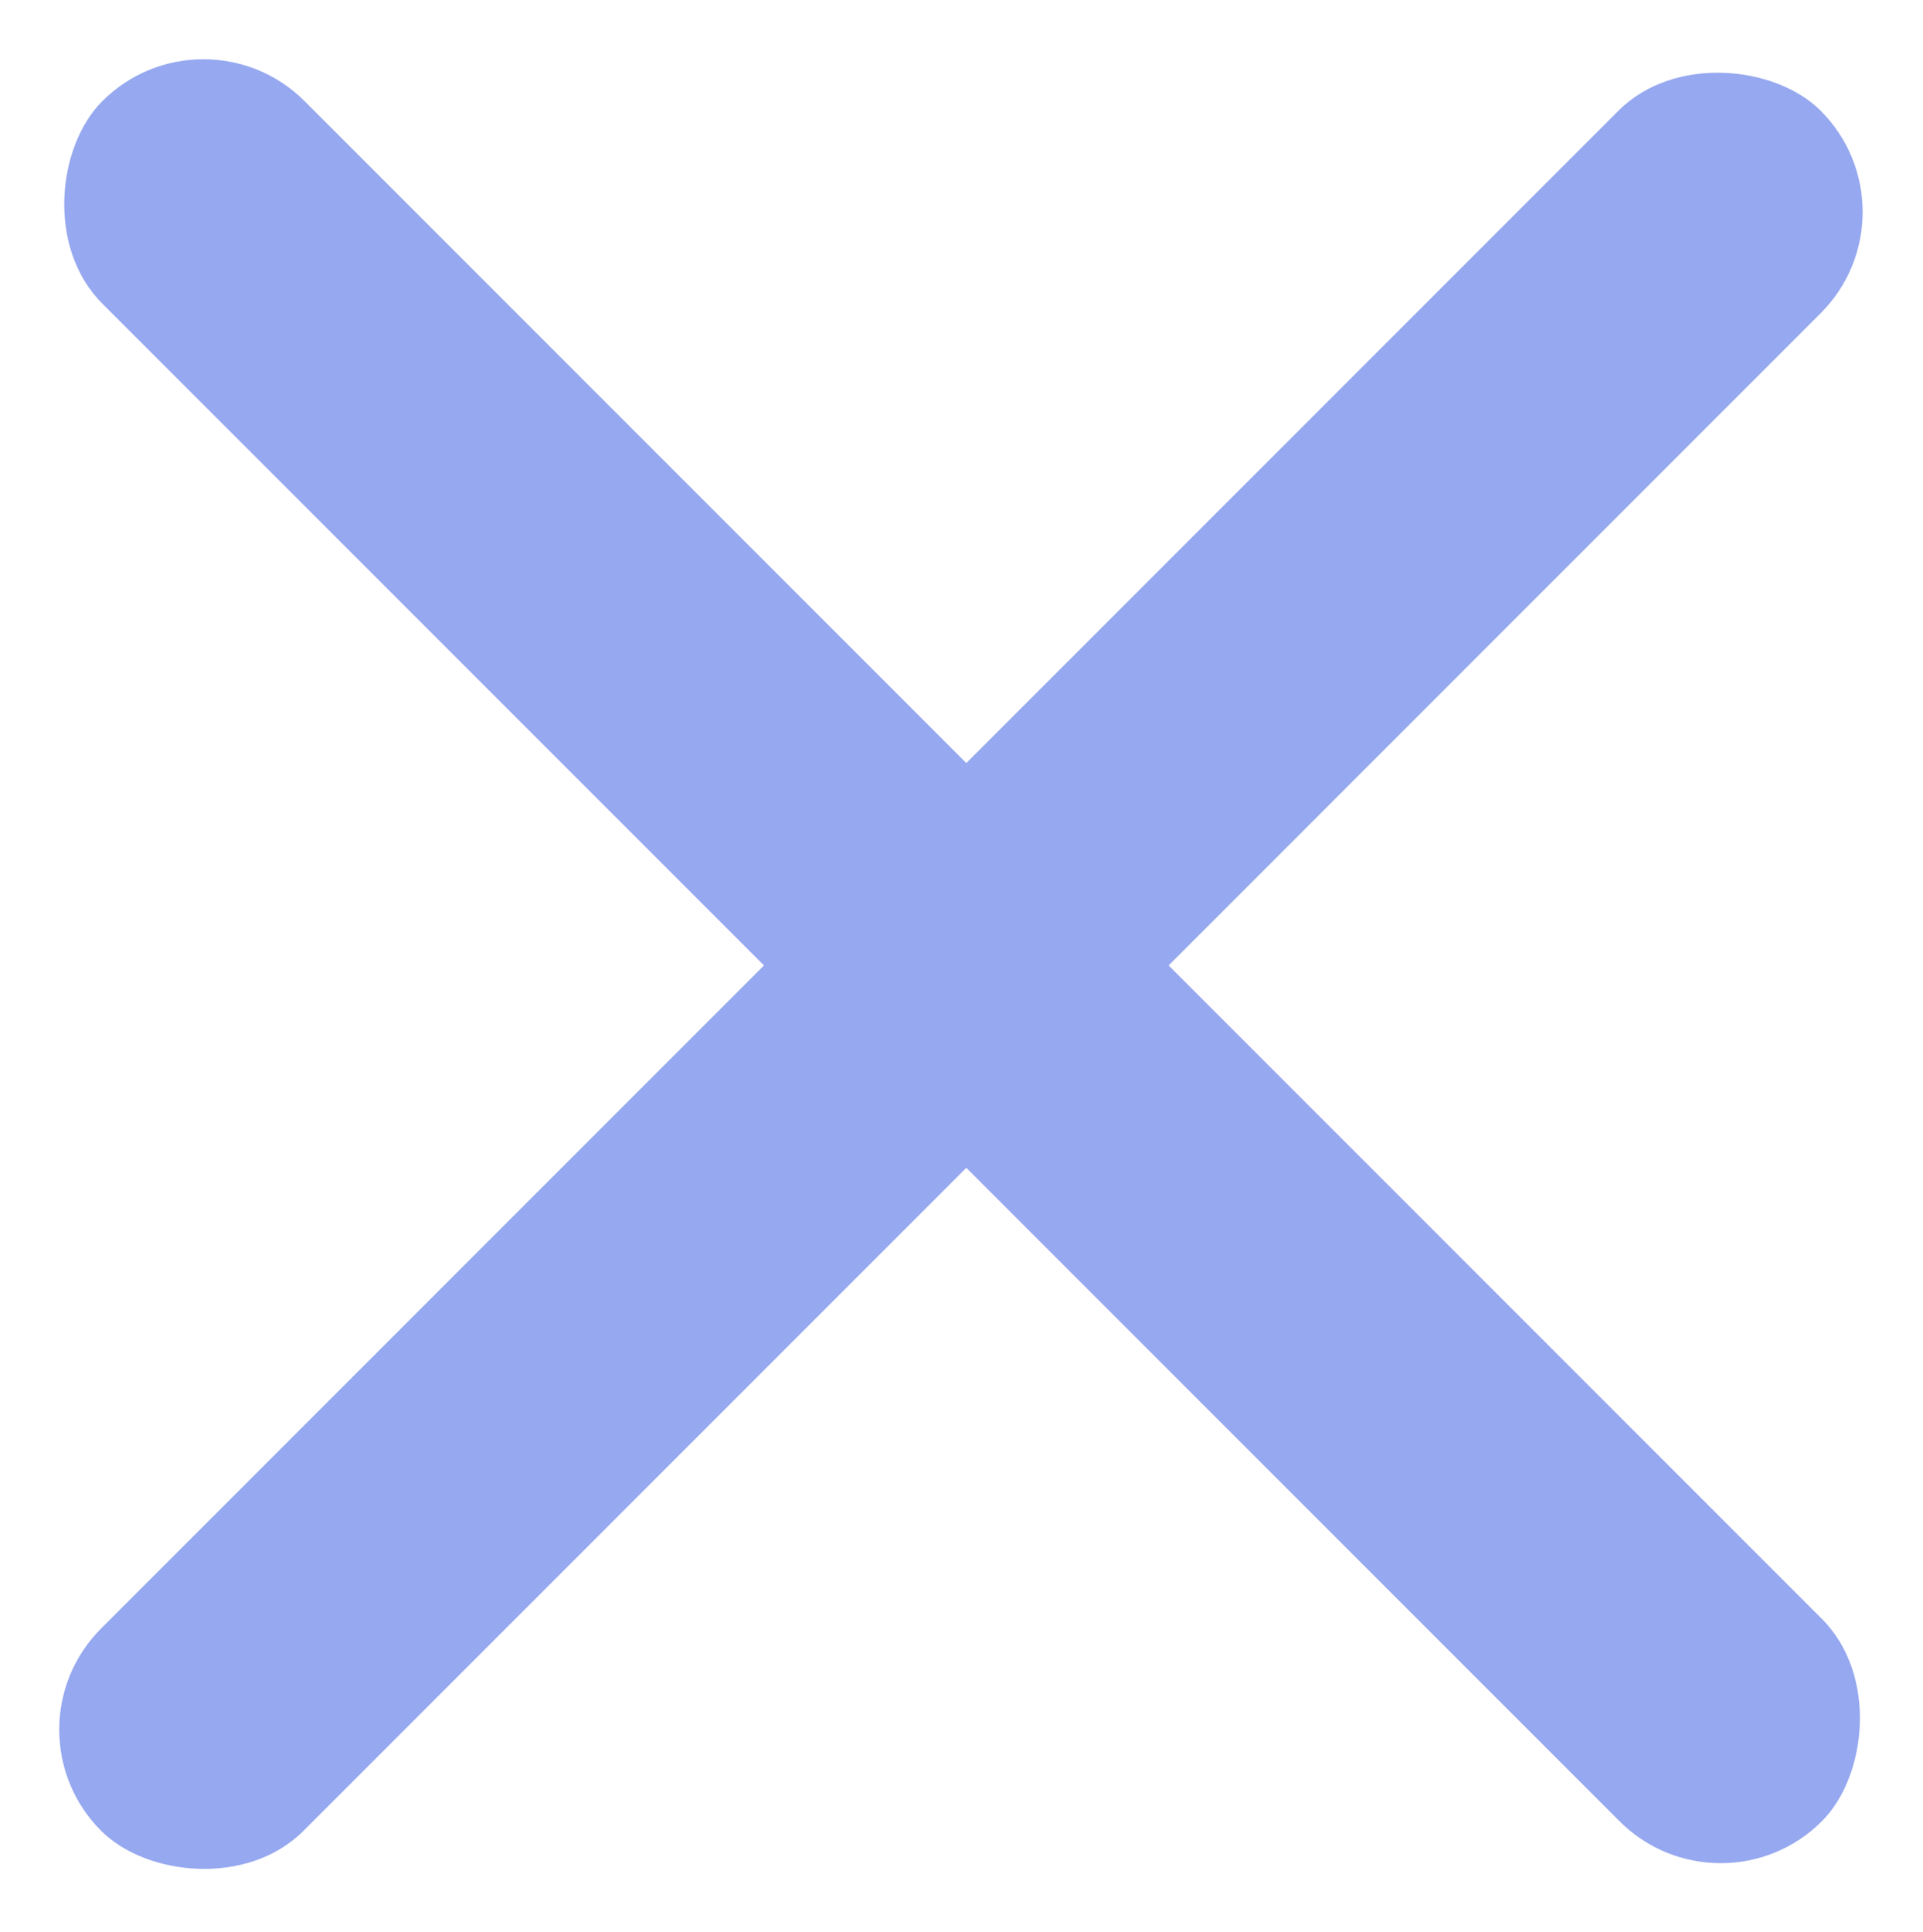 <svg id="Close" xmlns="http://www.w3.org/2000/svg" width="17.4" height="17.476" viewBox="0 0 17.4 17.476">
  <g id="Bar" transform="translate(1.841 0) rotate(45)">
    <rect id="Rectangle_452" data-name="Rectangle 452" width="22.004" height="2.589" rx="1.294" transform="translate(0 0)" fill="#96a8ef"/>
  </g>
  <g id="Bar-2" data-name="Bar" transform="translate(0 15.646) rotate(-45)">
    <rect id="Rectangle_451" data-name="Rectangle 451" width="22.004" height="2.589" rx="1.294" fill="#96a8ef"/>
  </g>
</svg>
